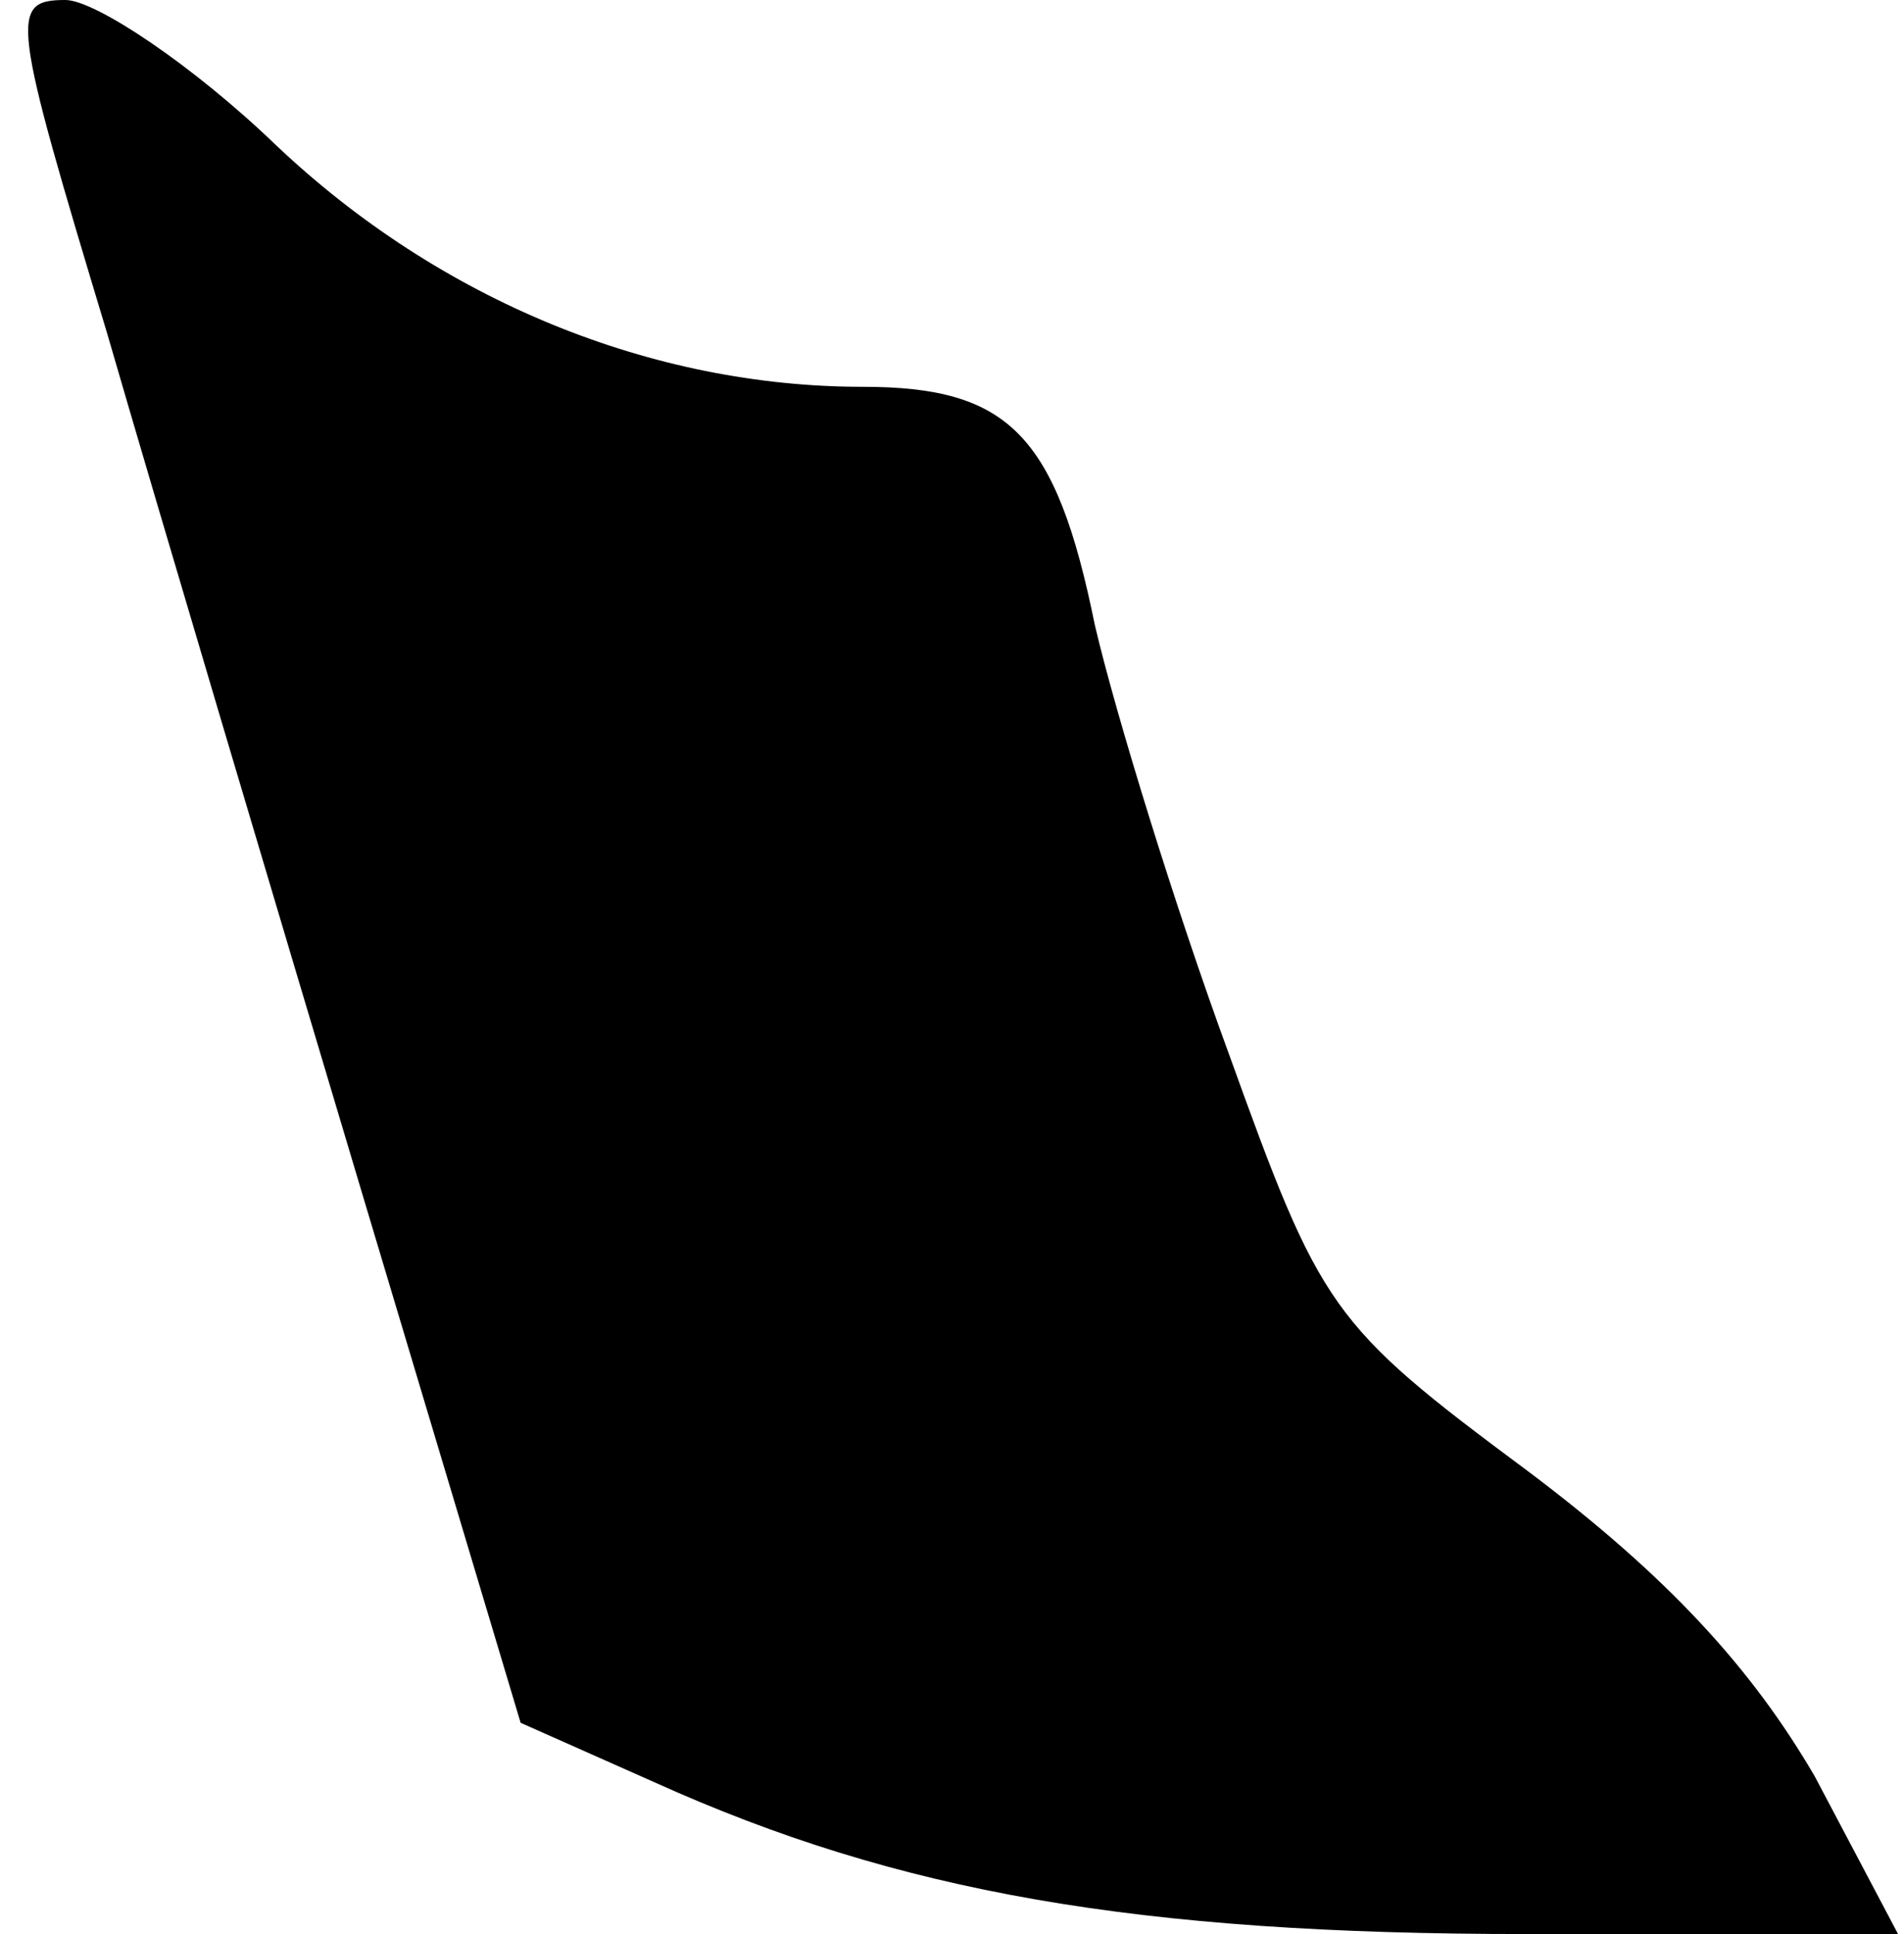 <?xml version="1.0" standalone="no"?>
<!DOCTYPE svg PUBLIC "-//W3C//DTD SVG 20010904//EN"
 "http://www.w3.org/TR/2001/REC-SVG-20010904/DTD/svg10.dtd">
<svg version="1.0" xmlns="http://www.w3.org/2000/svg"
 width="64pt" height="65pt" viewBox="0 0 64 65"
 preserveAspectRatio="xMidYMid meet">
<g transform="translate(0,65) scale(0.1,-0.1)"
fill="#000000" stroke="none">
<path fill="#000000" stroke="none" d="M36 538 c18 -62 57 -193 86 -290 l53
-177 45 -20 c82 -37 162 -51 293 -51 l125 0 -28 53 c-21 36 -49 67 -97 103
-66 49 -69 54 -100 140 -18 49 -38 114 -45 144 -13 64 -29 80 -78 80 -71 0
-142 29 -197 81 -28 27 -61 49 -71 49 -19 0 -18 -6 14 -112z"/>
</g>
</svg>

